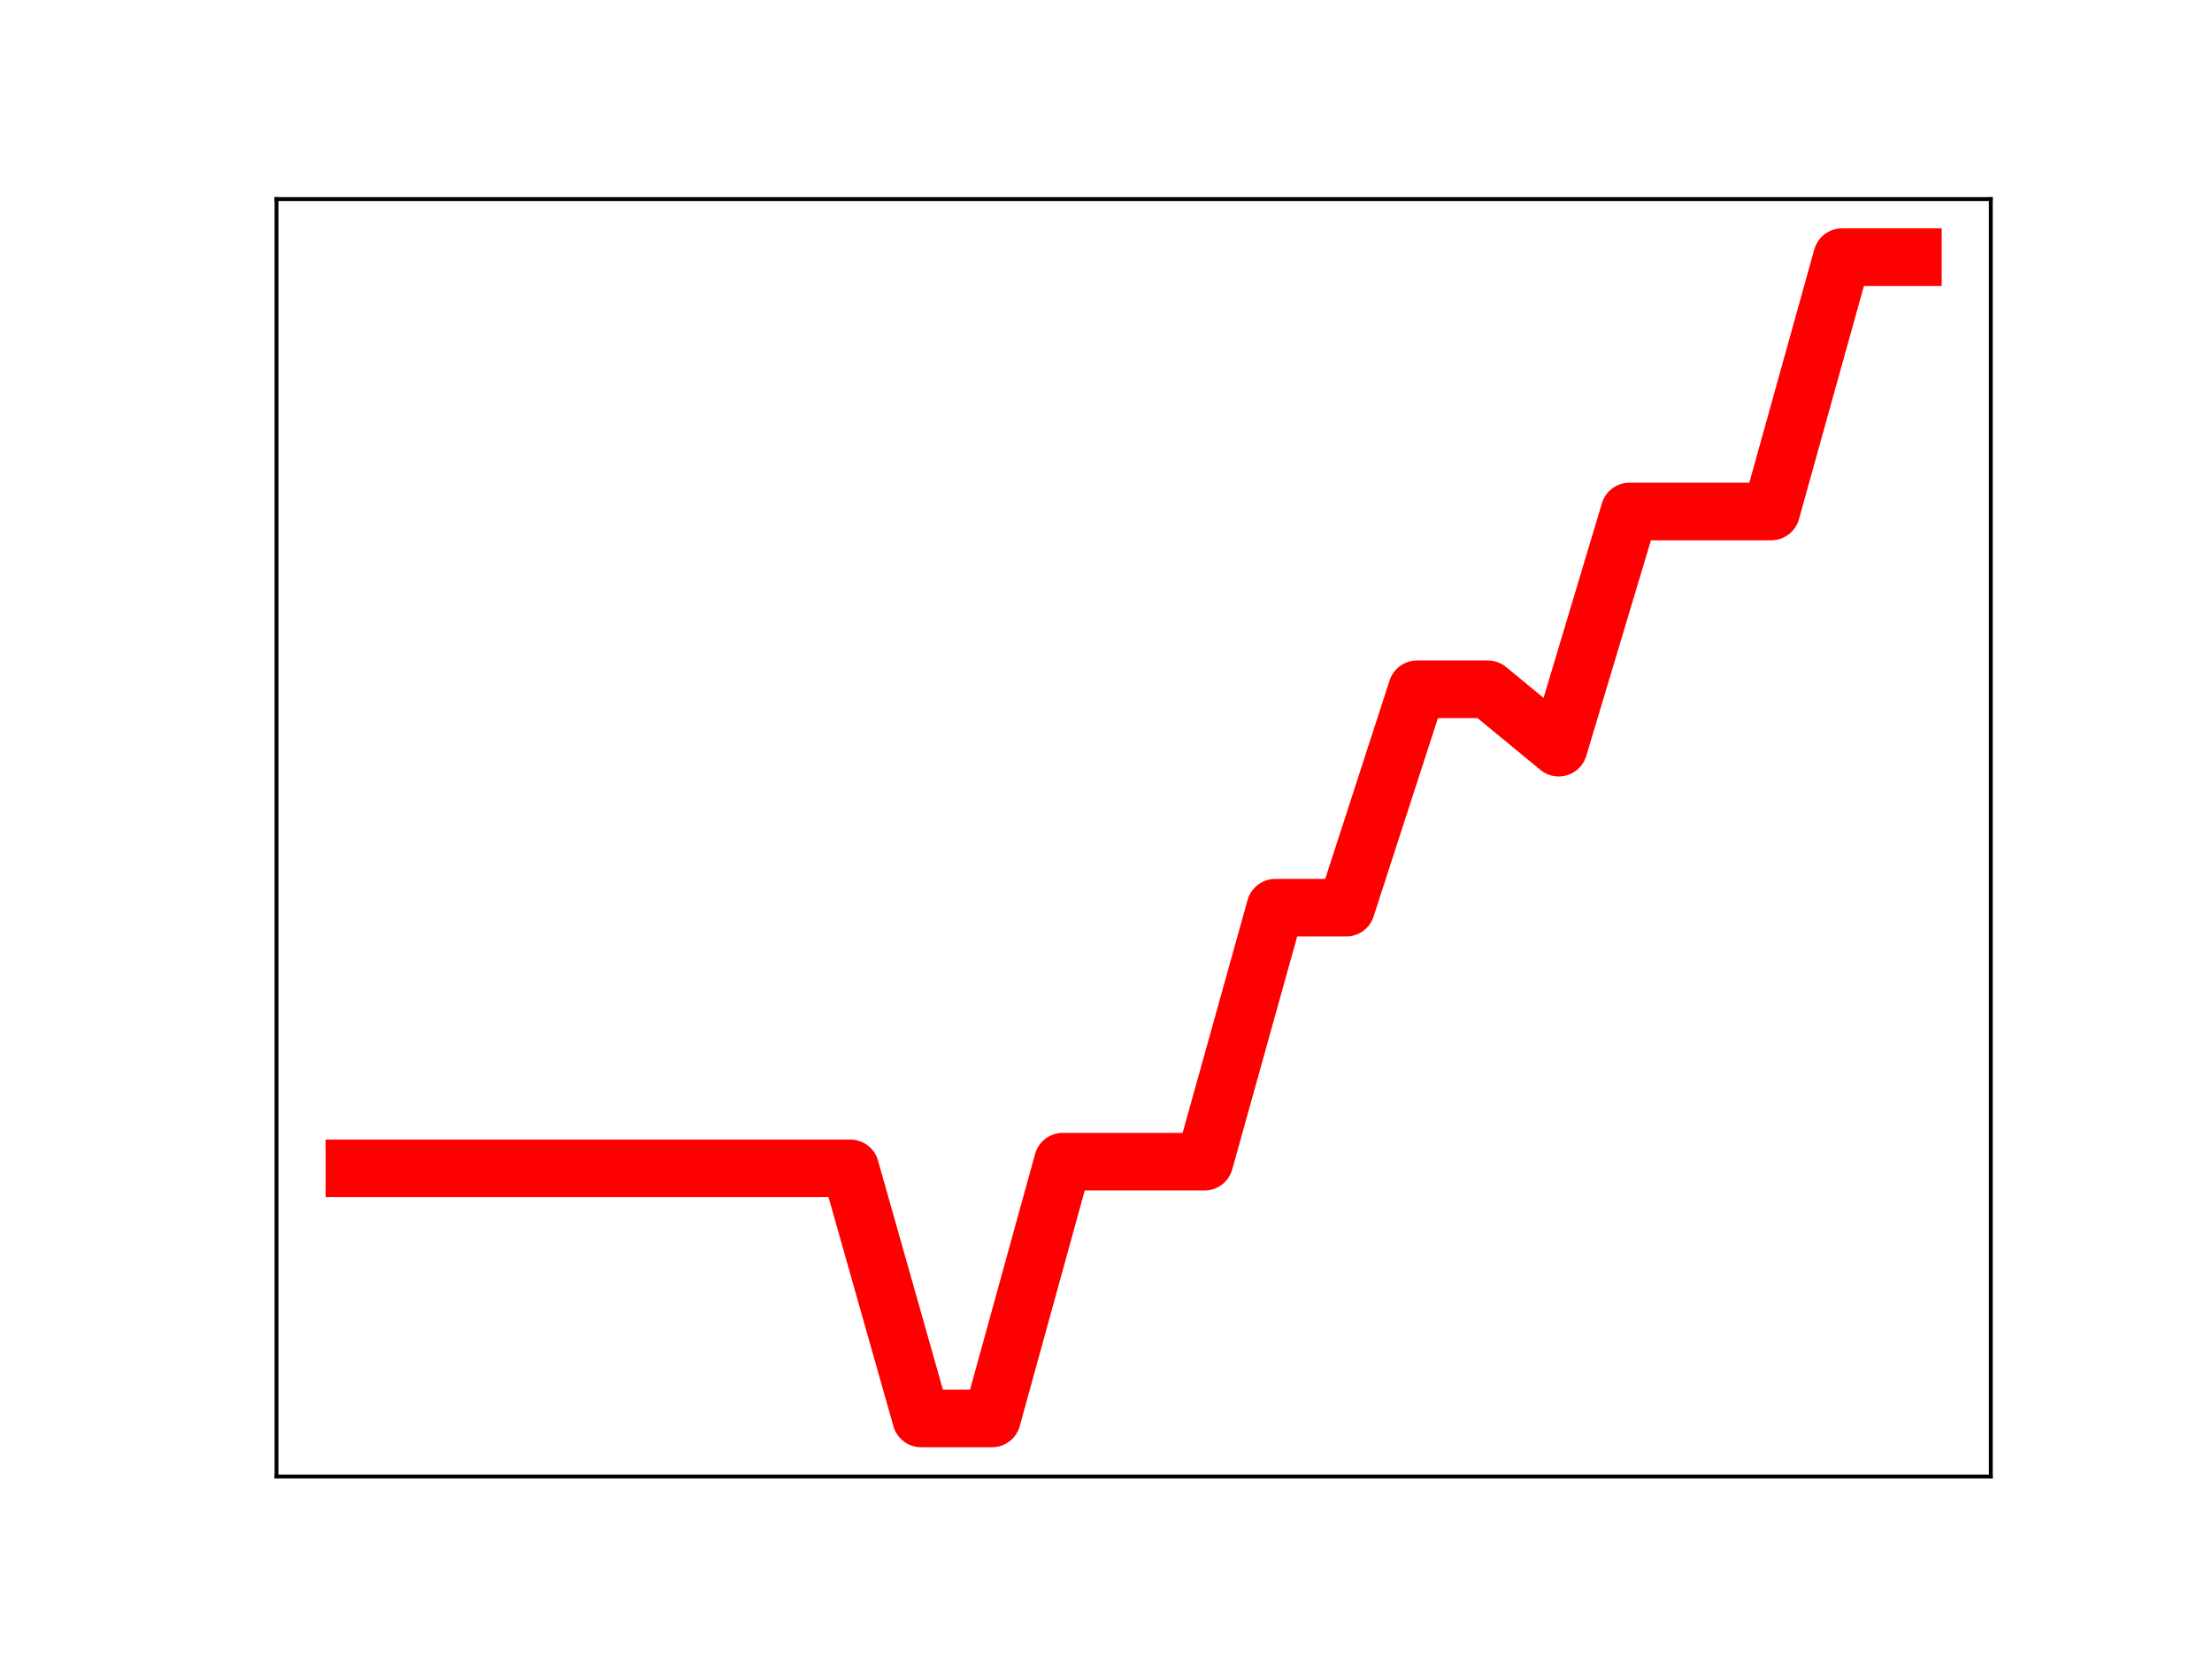 <?xml version="1.0" encoding="utf-8" standalone="no"?>
<!DOCTYPE svg PUBLIC "-//W3C//DTD SVG 1.1//EN"
  "http://www.w3.org/Graphics/SVG/1.1/DTD/svg11.dtd">
<!-- Created with matplotlib (https://matplotlib.org/) -->
<svg height="345.6pt" version="1.1" viewBox="0 0 460.8 345.6" width="460.8pt" xmlns="http://www.w3.org/2000/svg" xmlns:xlink="http://www.w3.org/1999/xlink">
 <defs>
  <style type="text/css">
*{stroke-linecap:butt;stroke-linejoin:round;}
  </style>
 </defs>
 <g id="figure_1">
  <g id="patch_1">
   <path d="M 0 345.6 
L 460.8 345.6 
L 460.8 0 
L 0 0 
z
" style="fill:#ffffff;"/>
  </g>
  <g id="axes_1">
   <g id="patch_2">
    <path d="M 57.6 307.584 
L 414.72 307.584 
L 414.72 41.472 
L 57.6 41.472 
z
" style="fill:#ffffff;"/>
   </g>
   <g id="line2d_1">
    <path clip-path="url(#p682e95c333)" d="M 73.833 243.389 
L 88.59 243.389 
L 103.347 243.389 
L 118.104 243.389 
L 132.861 243.389 
L 147.618 243.389 
L 162.375 243.389 
L 177.132 243.389 
L 191.889 295.488 
L 206.646 295.488 
L 221.403 242 
L 236.16 242 
L 250.917 242 
L 265.674 189.086 
L 280.431 189.086 
L 295.188 143.59 
L 309.945 143.59 
L 324.702 155.747 
L 339.459 106.553 
L 354.216 106.553 
L 368.973 106.553 
L 383.73 53.568 
L 398.487 53.568 
" style="fill:none;stroke:#ff0000;stroke-linecap:square;stroke-width:12;"/>
    <defs>
     <path d="M 0 3 
C 0.796 3 1.559 2.684 2.121 2.121 
C 2.684 1.559 3 0.796 3 0 
C 3 -0.796 2.684 -1.559 2.121 -2.121 
C 1.559 -2.684 0.796 -3 0 -3 
C -0.796 -3 -1.559 -2.684 -2.121 -2.121 
C -2.684 -1.559 -3 -0.796 -3 0 
C -3 0.796 -2.684 1.559 -2.121 2.121 
C -1.559 2.684 -0.796 3 0 3 
z
" id="m84772feaf9" style="stroke:#ff0000;"/>
    </defs>
    <g clip-path="url(#p682e95c333)">
     <use style="fill:#ff0000;stroke:#ff0000;" x="73.833" xlink:href="#m84772feaf9" y="243.389"/>
     <use style="fill:#ff0000;stroke:#ff0000;" x="88.59" xlink:href="#m84772feaf9" y="243.389"/>
     <use style="fill:#ff0000;stroke:#ff0000;" x="103.347" xlink:href="#m84772feaf9" y="243.389"/>
     <use style="fill:#ff0000;stroke:#ff0000;" x="118.104" xlink:href="#m84772feaf9" y="243.389"/>
     <use style="fill:#ff0000;stroke:#ff0000;" x="132.861" xlink:href="#m84772feaf9" y="243.389"/>
     <use style="fill:#ff0000;stroke:#ff0000;" x="147.618" xlink:href="#m84772feaf9" y="243.389"/>
     <use style="fill:#ff0000;stroke:#ff0000;" x="162.375" xlink:href="#m84772feaf9" y="243.389"/>
     <use style="fill:#ff0000;stroke:#ff0000;" x="177.132" xlink:href="#m84772feaf9" y="243.389"/>
     <use style="fill:#ff0000;stroke:#ff0000;" x="191.889" xlink:href="#m84772feaf9" y="295.488"/>
     <use style="fill:#ff0000;stroke:#ff0000;" x="206.646" xlink:href="#m84772feaf9" y="295.488"/>
     <use style="fill:#ff0000;stroke:#ff0000;" x="221.403" xlink:href="#m84772feaf9" y="242"/>
     <use style="fill:#ff0000;stroke:#ff0000;" x="236.16" xlink:href="#m84772feaf9" y="242"/>
     <use style="fill:#ff0000;stroke:#ff0000;" x="250.917" xlink:href="#m84772feaf9" y="242"/>
     <use style="fill:#ff0000;stroke:#ff0000;" x="265.674" xlink:href="#m84772feaf9" y="189.086"/>
     <use style="fill:#ff0000;stroke:#ff0000;" x="280.431" xlink:href="#m84772feaf9" y="189.086"/>
     <use style="fill:#ff0000;stroke:#ff0000;" x="295.188" xlink:href="#m84772feaf9" y="143.59"/>
     <use style="fill:#ff0000;stroke:#ff0000;" x="309.945" xlink:href="#m84772feaf9" y="143.59"/>
     <use style="fill:#ff0000;stroke:#ff0000;" x="324.702" xlink:href="#m84772feaf9" y="155.747"/>
     <use style="fill:#ff0000;stroke:#ff0000;" x="339.459" xlink:href="#m84772feaf9" y="106.553"/>
     <use style="fill:#ff0000;stroke:#ff0000;" x="354.216" xlink:href="#m84772feaf9" y="106.553"/>
     <use style="fill:#ff0000;stroke:#ff0000;" x="368.973" xlink:href="#m84772feaf9" y="106.553"/>
     <use style="fill:#ff0000;stroke:#ff0000;" x="383.73" xlink:href="#m84772feaf9" y="53.568"/>
     <use style="fill:#ff0000;stroke:#ff0000;" x="398.487" xlink:href="#m84772feaf9" y="53.568"/>
    </g>
   </g>
   <g id="patch_3">
    <path d="M 57.6 307.584 
L 57.6 41.472 
" style="fill:none;stroke:#000000;stroke-linecap:square;stroke-linejoin:miter;stroke-width:0.8;"/>
   </g>
   <g id="patch_4">
    <path d="M 414.72 307.584 
L 414.72 41.472 
" style="fill:none;stroke:#000000;stroke-linecap:square;stroke-linejoin:miter;stroke-width:0.8;"/>
   </g>
   <g id="patch_5">
    <path d="M 57.6 307.584 
L 414.72 307.584 
" style="fill:none;stroke:#000000;stroke-linecap:square;stroke-linejoin:miter;stroke-width:0.8;"/>
   </g>
   <g id="patch_6">
    <path d="M 57.6 41.472 
L 414.72 41.472 
" style="fill:none;stroke:#000000;stroke-linecap:square;stroke-linejoin:miter;stroke-width:0.8;"/>
   </g>
  </g>
 </g>
 <defs>
  <clipPath id="p682e95c333">
   <rect height="266.112" width="357.12" x="57.6" y="41.472"/>
  </clipPath>
 </defs>
</svg>
